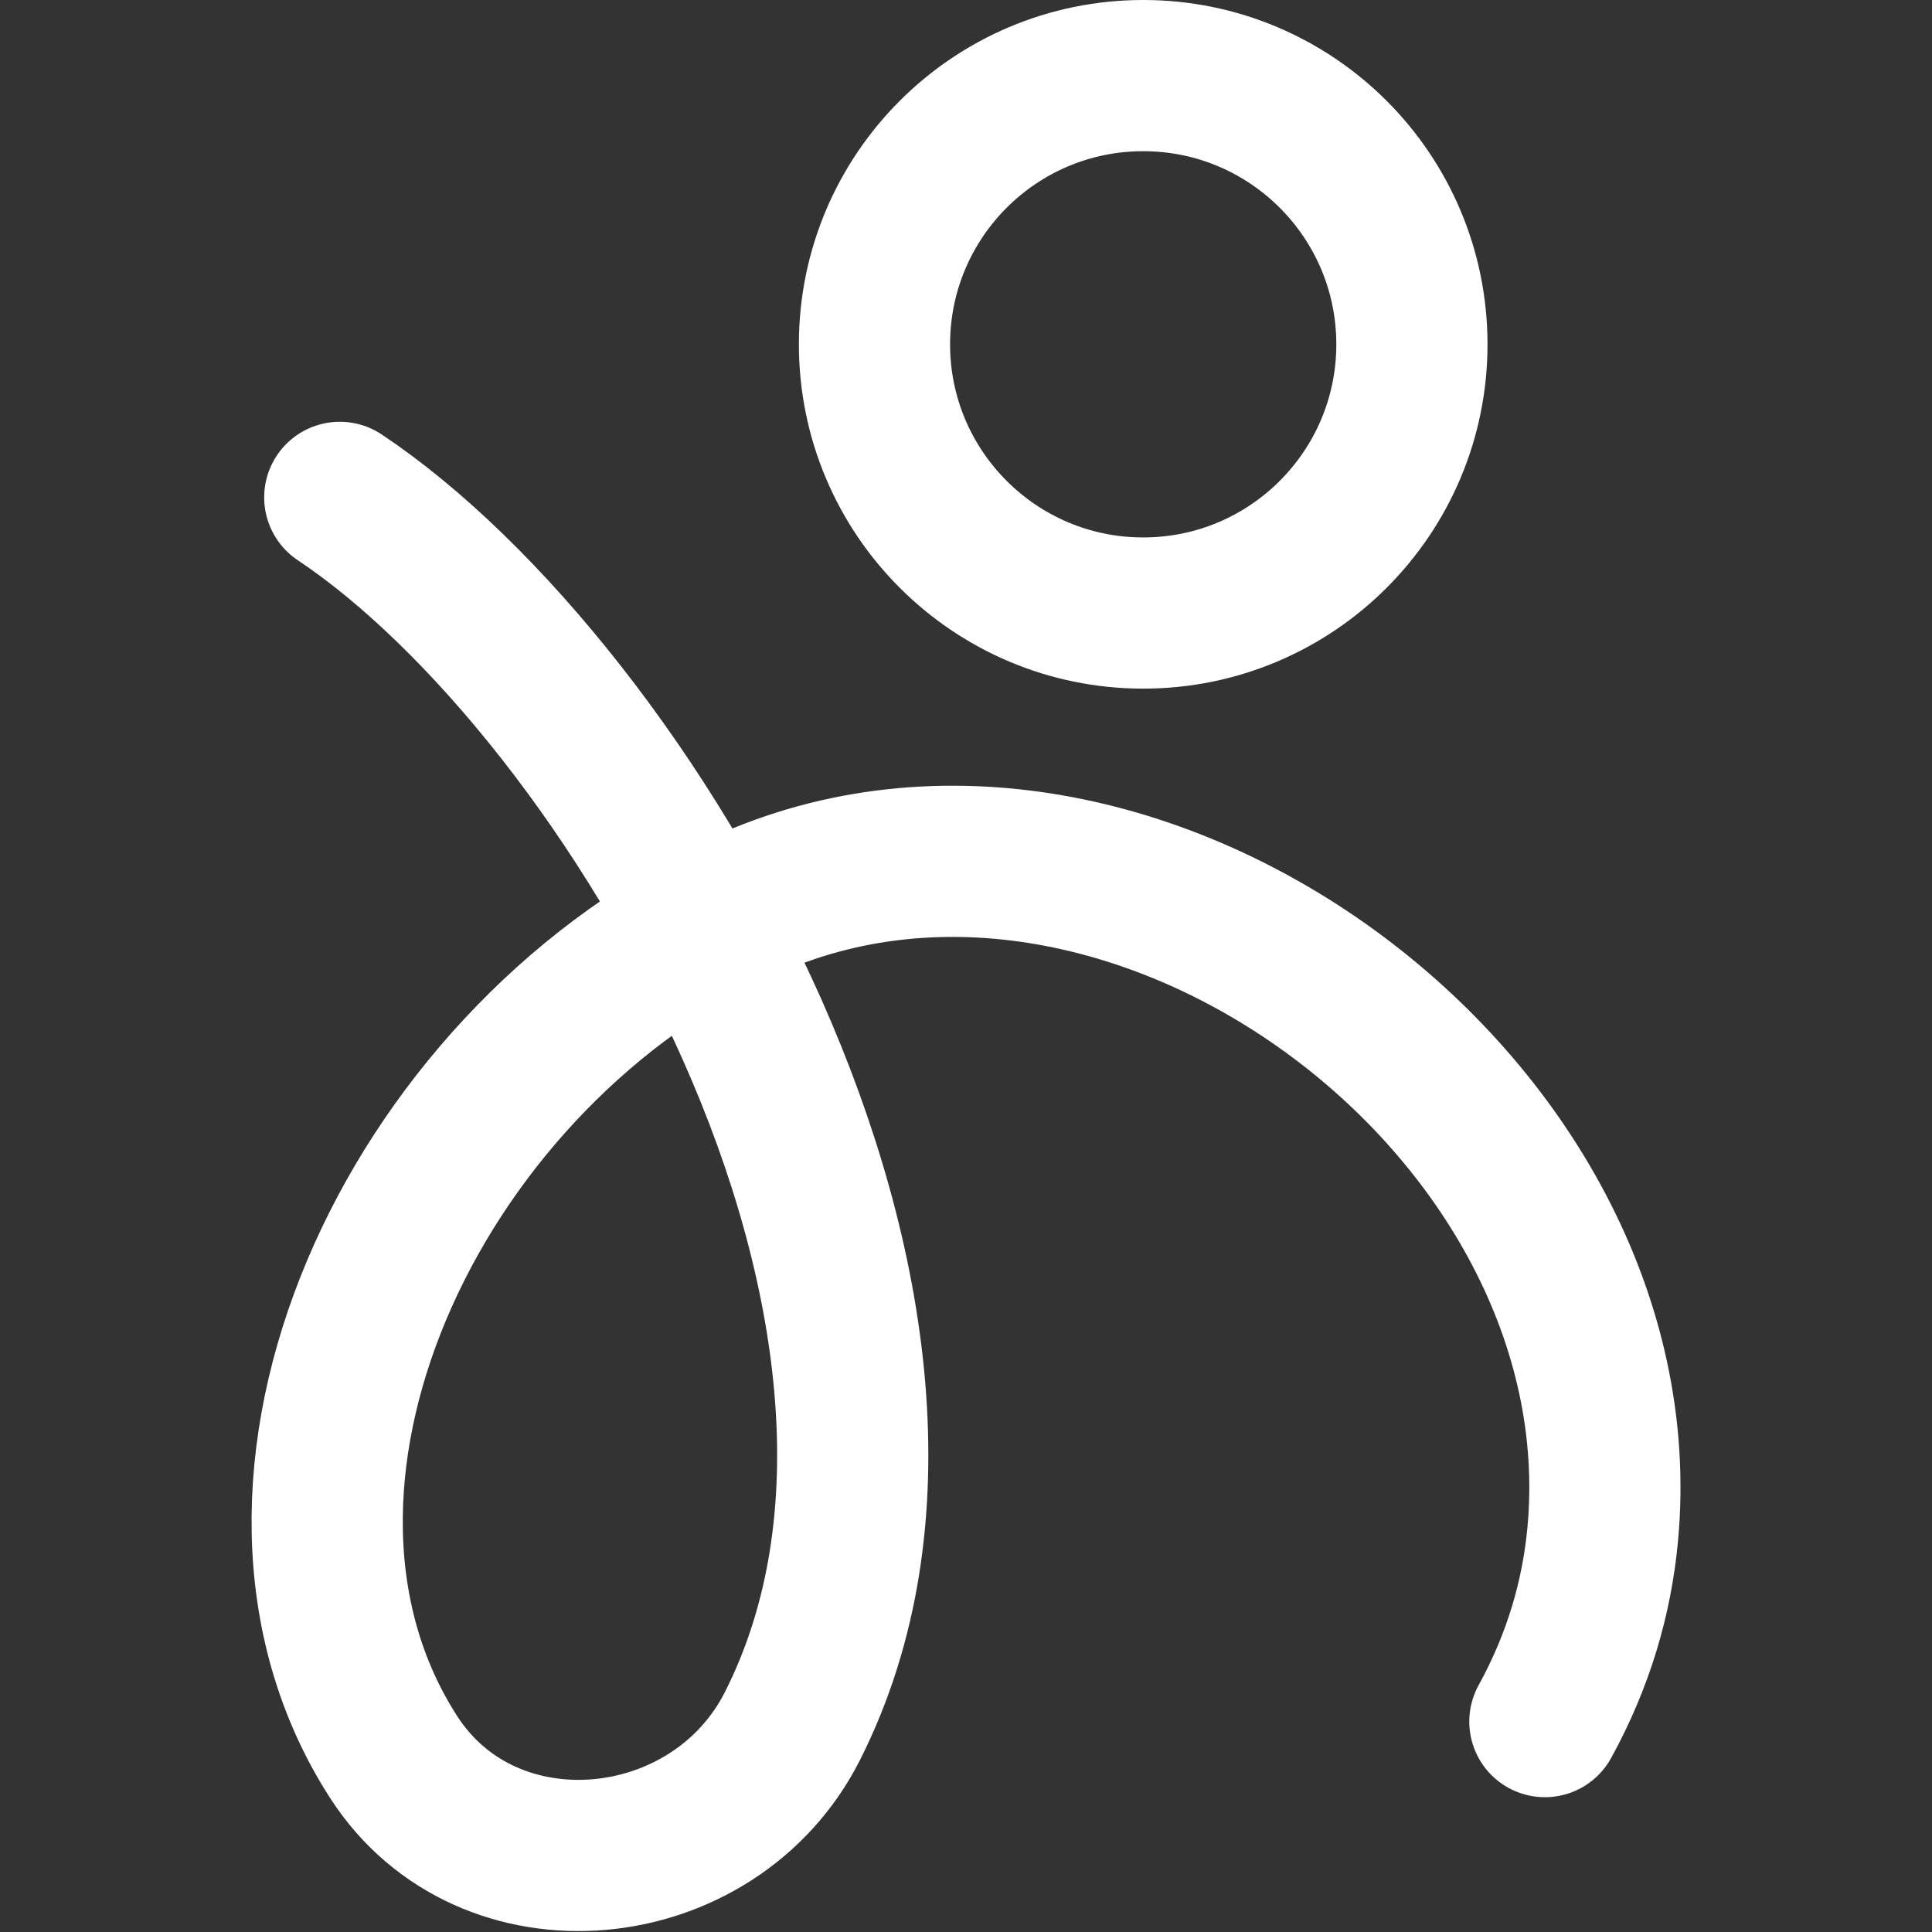 <svg width="230" height="230" viewBox="0 0 230 230" fill="none" xmlns="http://www.w3.org/2000/svg">
<rect x="0" y="0" width="230" height="230" fill="#333333" stroke="none"/>
<g id="Frame 1597882695">
<g id="Group">
<path id="Vector 921" d="M40.45 59.211C74.893 82.172 118.982 156.584 94.361 205.439C85.029 223.955 58.081 226.598 46.856 209.164C26.009 176.784 48.753 127.05 87.422 108.38C133.748 86.014 195.638 131.53 190.791 182.743C190.093 190.12 187.959 197.598 183.915 204.952" stroke="white" stroke-width="18" stroke-linecap="round"/>
<path id="Ellipse 8579" d="M168.085 40.99C168.085 58.657 153.763 72.98 136.095 72.98C118.428 72.98 104.105 58.657 104.105 40.99C104.105 23.322 118.428 9 136.095 9C153.763 9 168.085 23.322 168.085 40.99Z" stroke="white" stroke-width="18"/>
</g>
</g>
</svg>
